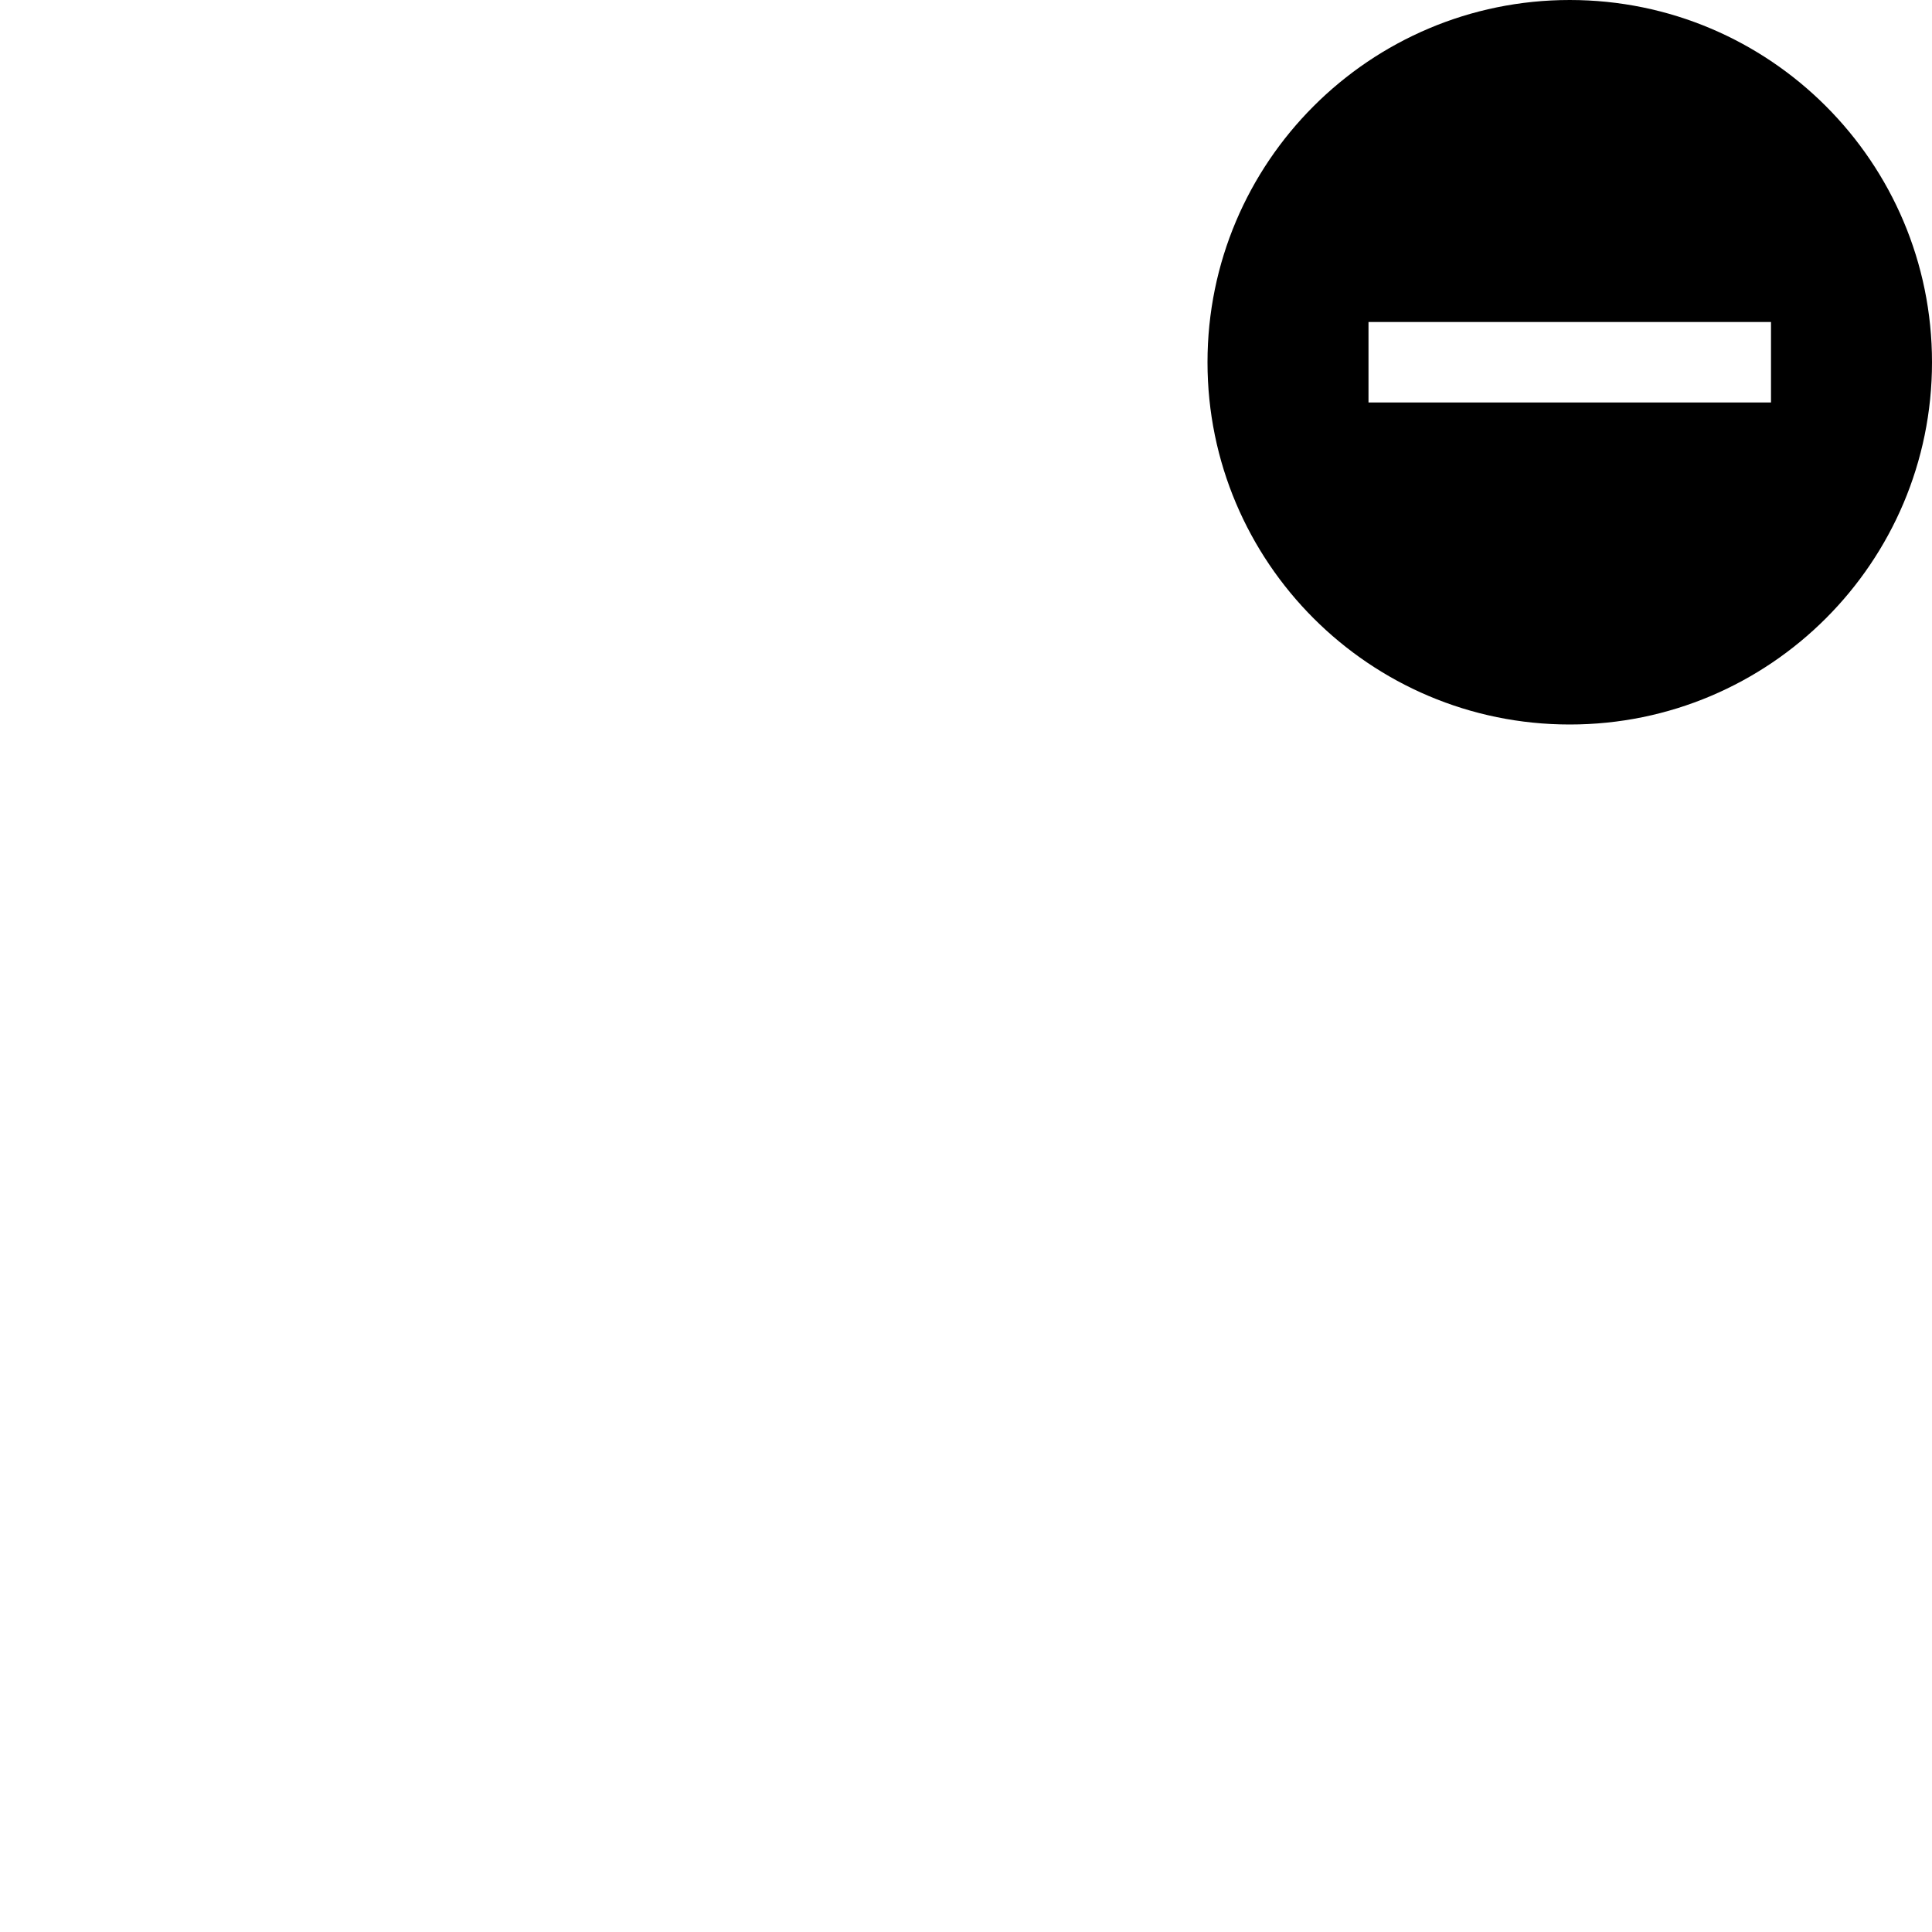<svg id="svg6" height="24" version="1.1" viewBox="0 0 24 24" width="24" xmlns="http://www.w3.org/2000/svg"><path id="path4" d="m19.5 0c-2.484 0-4.5 2.016-4.5 4.5s2.016 4.5 4.5 4.5 4.5-2.016 4.5-4.5-2.016-4.5-4.5-4.5zm2.5 5h-5v-1h5z" stroke-width="1"/></svg>